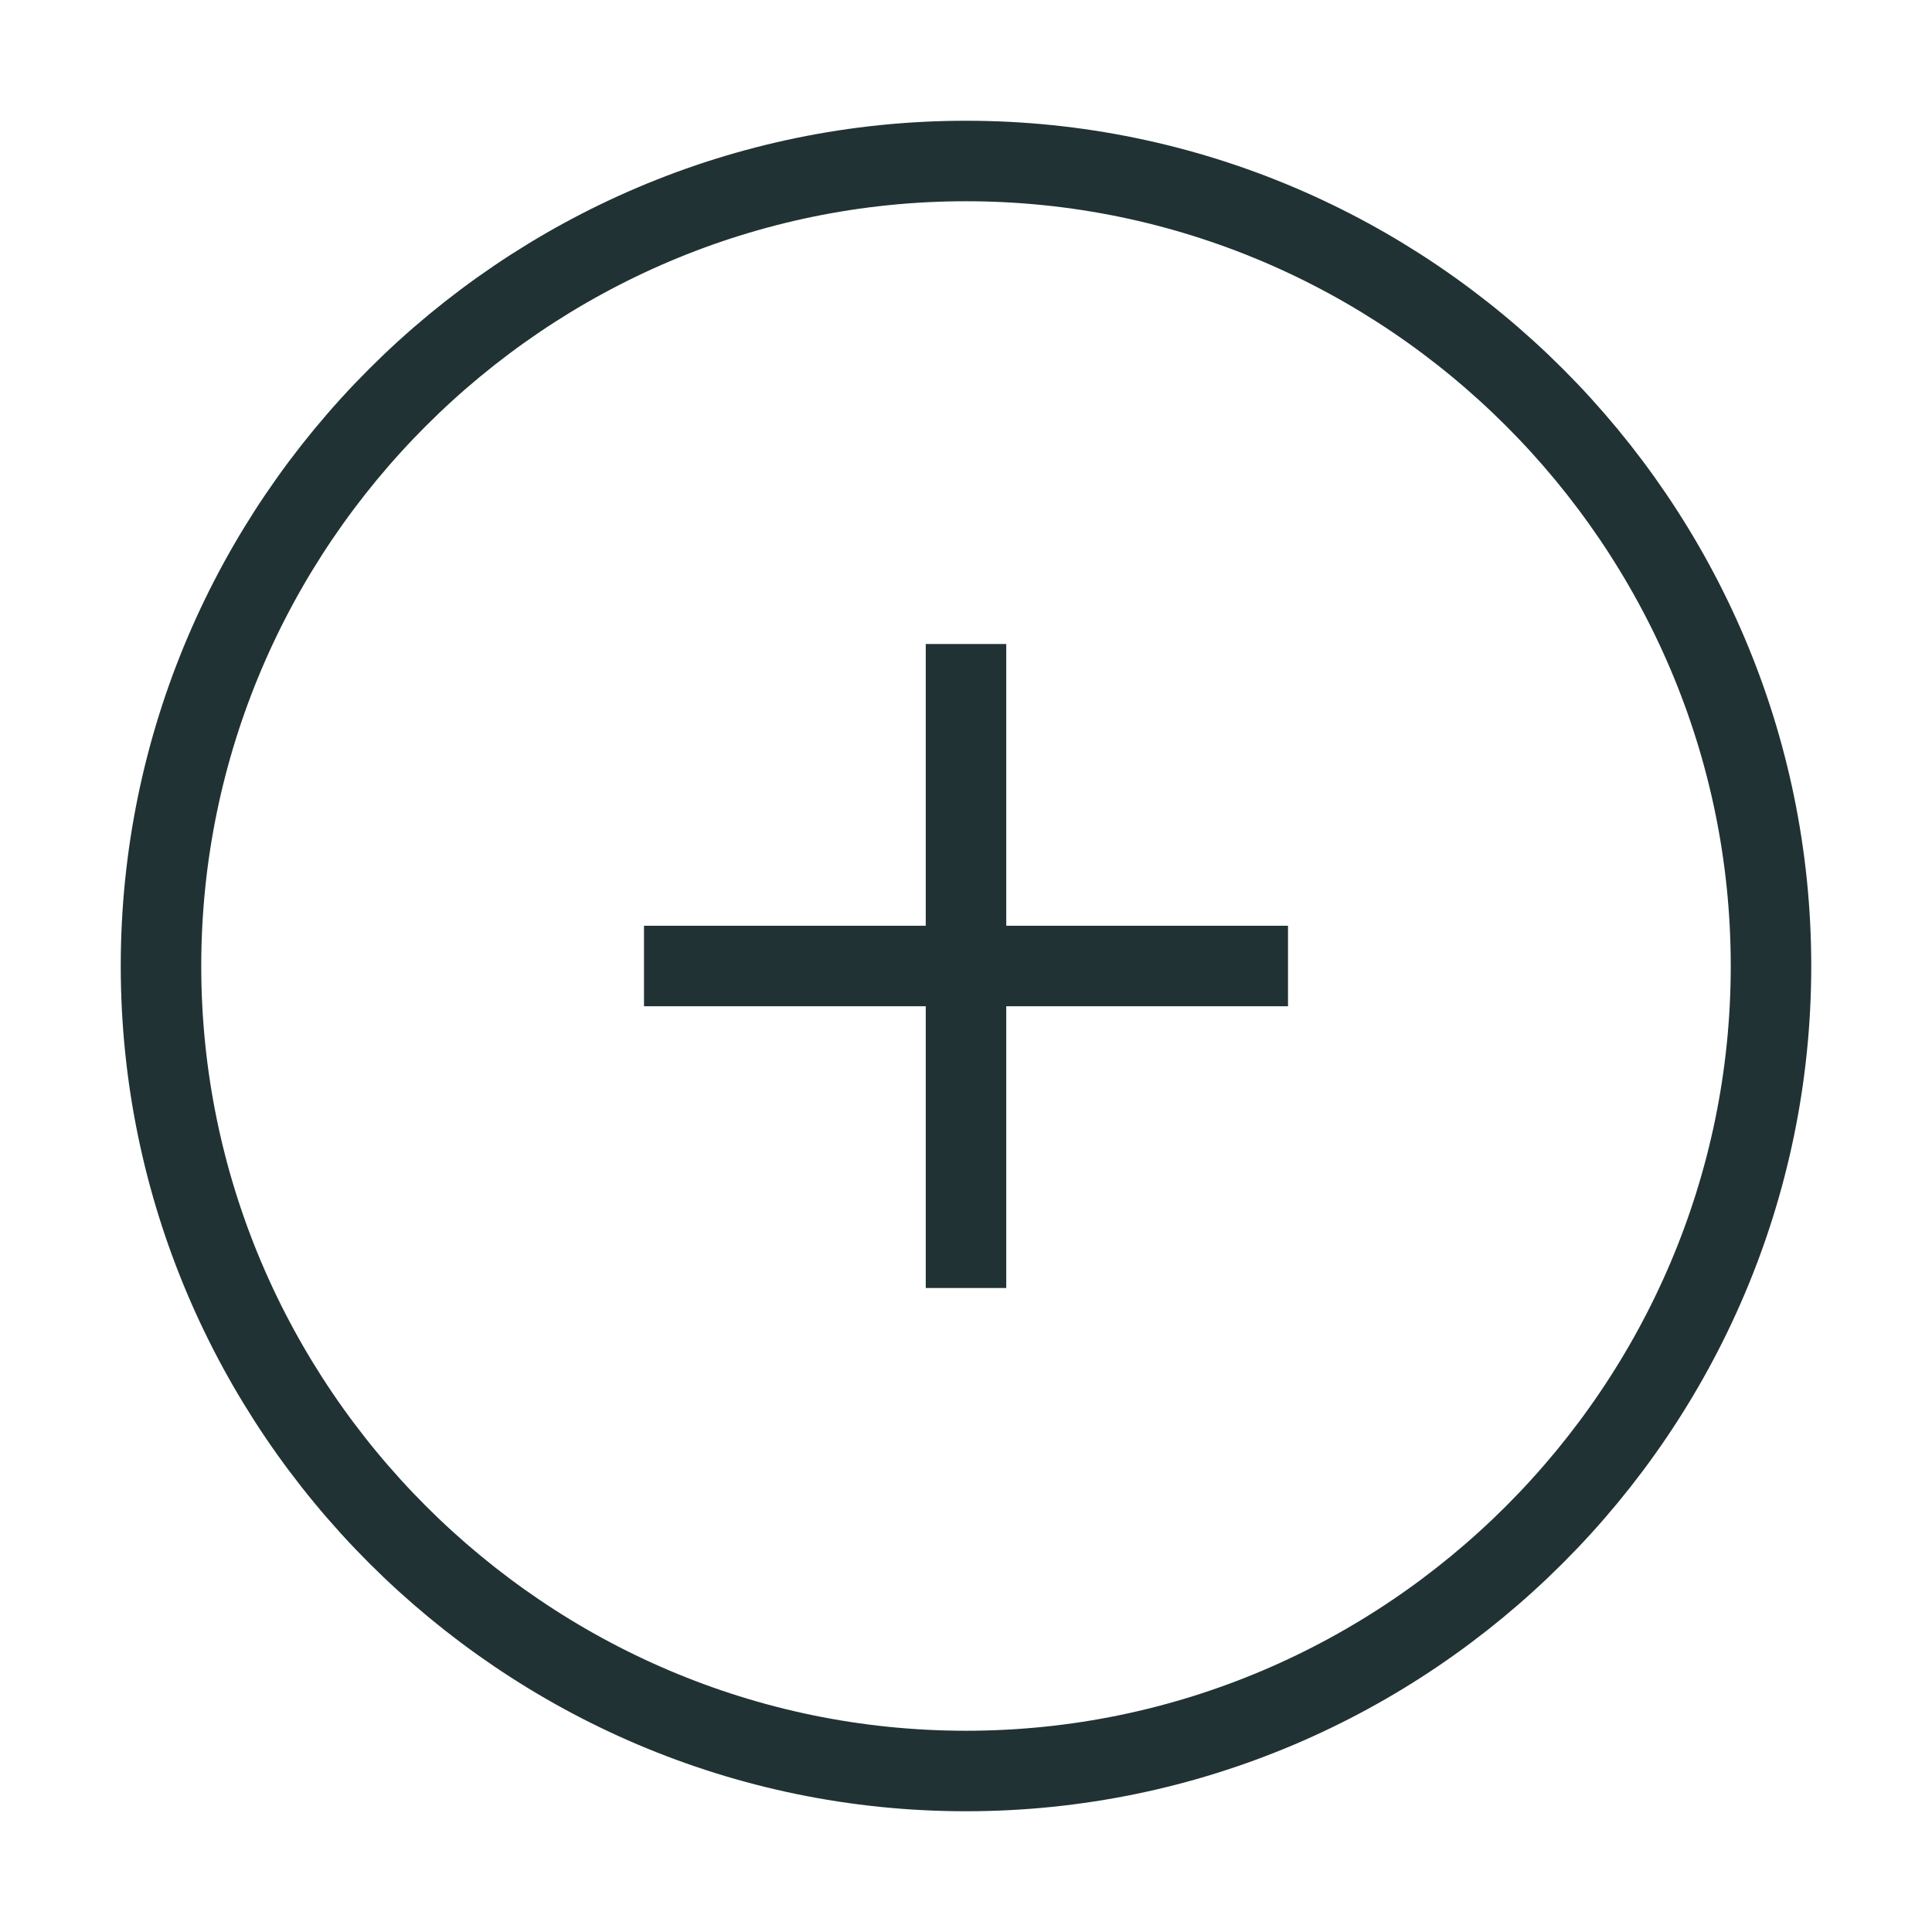 <?xml version="1.0" encoding="utf-8"?> <!-- Uploaded to: SVG Repo, www.svgrepo.com,
Generator: SVG Repo Mixer Tools --> <svg width="24px" height="24px" viewBox="0 0 24 24" fill="none" xmlns="http://www.w3.org/2000/svg"> <path d="M12 22C17.5 22 22 17.5 22 12C22 6.5 17.5 2 12 2C6.5 2 2 6.5 2 12C2 17.5 6.5 22 12 22Z" stroke="#213234" strokeWidth="1.5" strokeLinecap="round" strokeLinejoin="round"/> <path d="M8 12H16" stroke="#213234" strokeWidth="1.5" strokeLinecap="round" strokeLinejoin="round"/> <path d="M12 16V8" stroke="#213234" strokeWidth="1.5" strokeLinecap="round" strokeLinejoin="round"/> </svg>
